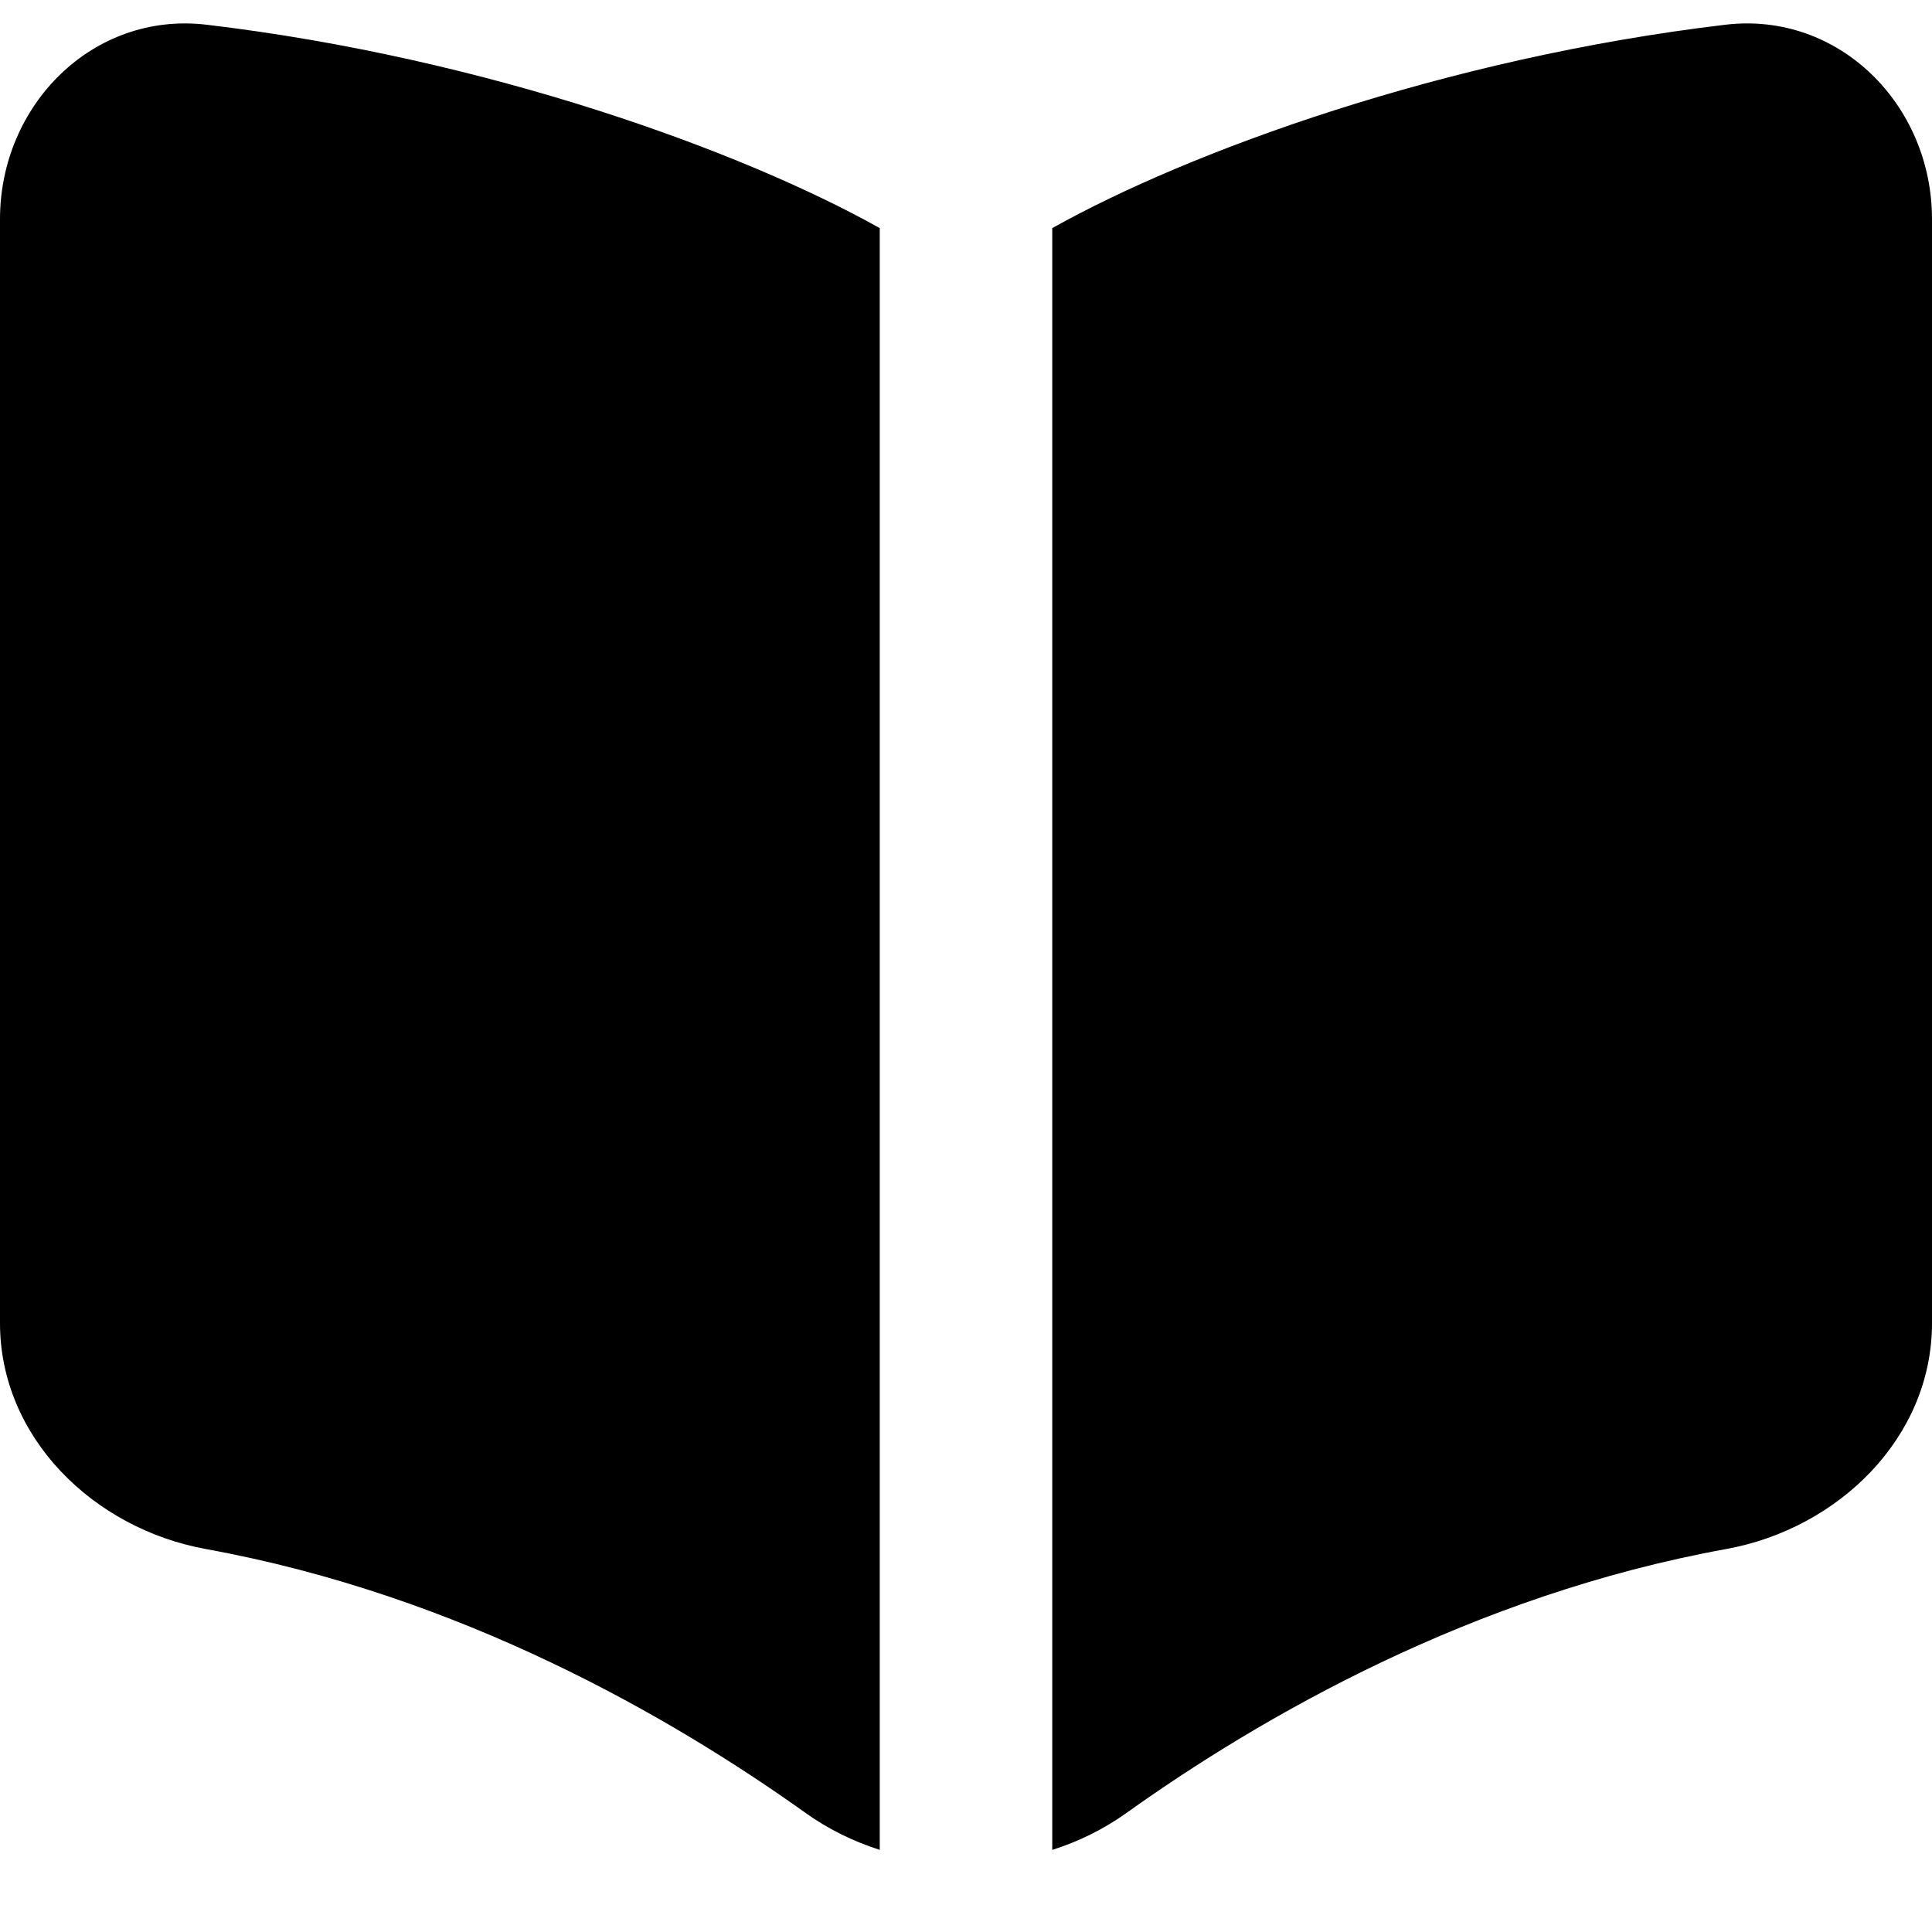 <svg width="14" height="14" viewBox="0 0 14 14" fill="none" xmlns="http://www.w3.org/2000/svg">
<g clip-path="url(#clip0_1068_186555)">
<path fill-rule="evenodd" clip-rule="evenodd" d="M6.375 1.653C5.386 1.099 3.536 0.421 1.496 0.179C0.674 0.082 0 0.76 0 1.588V9.588C0 10.416 0.677 11.077 1.492 11.225C3.333 11.559 4.863 12.441 5.84 13.139C6.004 13.256 6.185 13.344 6.375 13.405V1.653ZM7.625 13.405C7.815 13.345 7.996 13.256 8.159 13.14C9.136 12.442 10.667 11.559 12.508 11.225C13.323 11.077 14 10.417 14 9.588V1.588C14 0.76 13.326 0.082 12.504 0.179C10.464 0.421 8.614 1.099 7.625 1.653V13.405Z" fill="black"/>
</g>
<defs>
<clipPath id="clip0_1068_186555">
<rect width="14" height="14" fill="white"/>
</clipPath>
</defs>
</svg>
